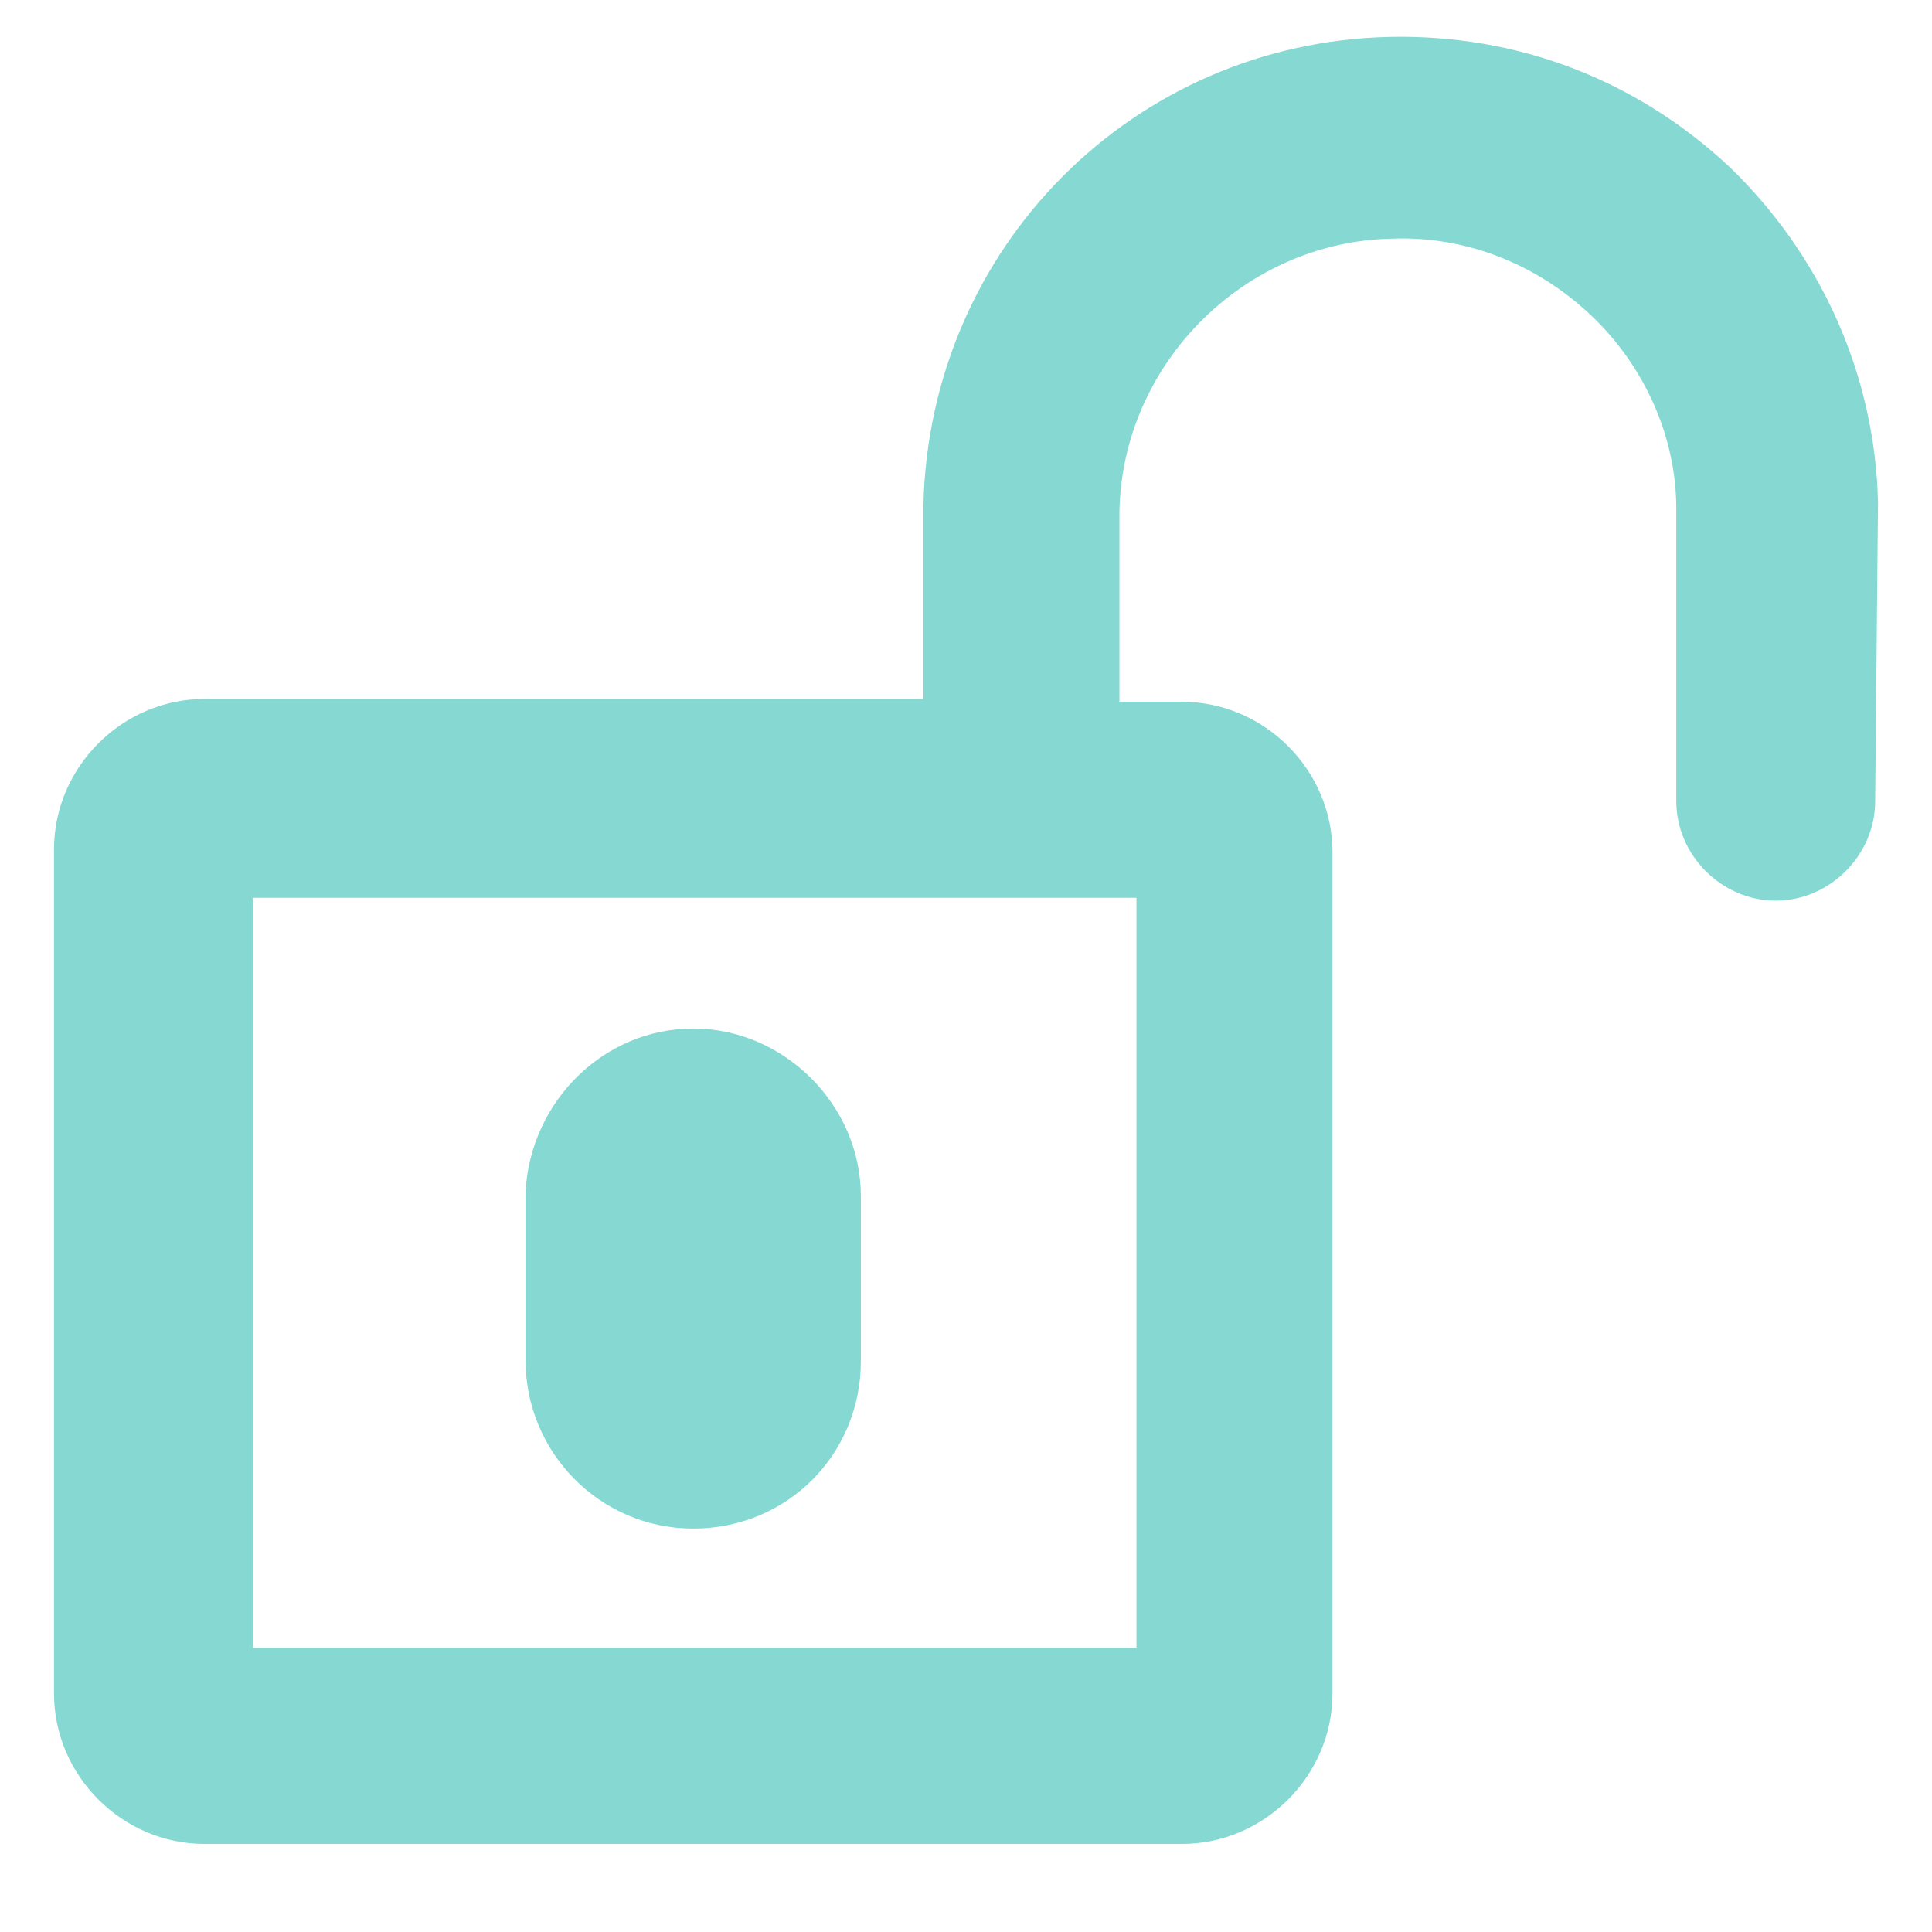 <?xml version="1.0" encoding="utf-8"?>
<!-- Generator: Adobe Illustrator 22.0.1, SVG Export Plug-In . SVG Version: 6.00 Build 0)  -->
<svg version="1.1" id="Layer_1" xmlns="http://www.w3.org/2000/svg" xmlns:xlink="http://www.w3.org/1999/xlink" x="0px" y="0px"
	 viewBox="0 0 68 68" style="enable-background:new 0 0 68 68;" xml:space="preserve">
<style type="text/css">
	.st0{fill:none;}
	.st1{fill:#85D9D2;}
</style>
<title>full access</title>
<g>
	<path class="st0" d="M8.9,31.6V58H40V31.6H8.9z M30.3,47.9c0,3.2-2.6,5.9-5.9,5.9s-5.9-2.6-5.9-5.9v-5.8c0-0.1,0-0.1,0-0.2
		c0.2-3.2,2.7-5.7,5.9-5.7c3.2,0,5.9,2.6,5.9,5.9V47.9z"/>
	<path class="st1" d="M66.1,17.7c-0.1-4.5-2-8.7-5.2-11.8c-3.3-3.1-7.5-4.7-12-4.6c-9,0.2-16.2,7.4-16.4,16.5v6.8H7.2
		c-2.9,0-5.3,2.4-5.3,5.3v29.7c0,2.9,2.4,5.3,5.3,5.3h34.4c2.9,0,5.3-2.4,5.3-5.3V30c0-2.9-2.4-5.3-5.3-5.3h-2.2l0-6.7
		c0.1-5.2,4.4-9.5,9.6-9.6c2.6-0.1,5.1,0.9,7,2.7c1.9,1.8,3,4.3,3,6.8v10.3c0,1.9,1.6,3.5,3.5,3.5s3.5-1.6,3.5-3.5L66.1,17.7z
		 M40,58H8.9V31.6H40V58z"/>
	<path class="st1" d="M24.4,36.2c-3.1,0-5.7,2.5-5.9,5.7c0,0.1,0,0.1,0,0.2v5.8c0,3.2,2.6,5.9,5.9,5.9s5.9-2.6,5.9-5.9v-5.8
		C30.3,38.9,27.6,36.2,24.4,36.2z"/>
</g>
</svg>
